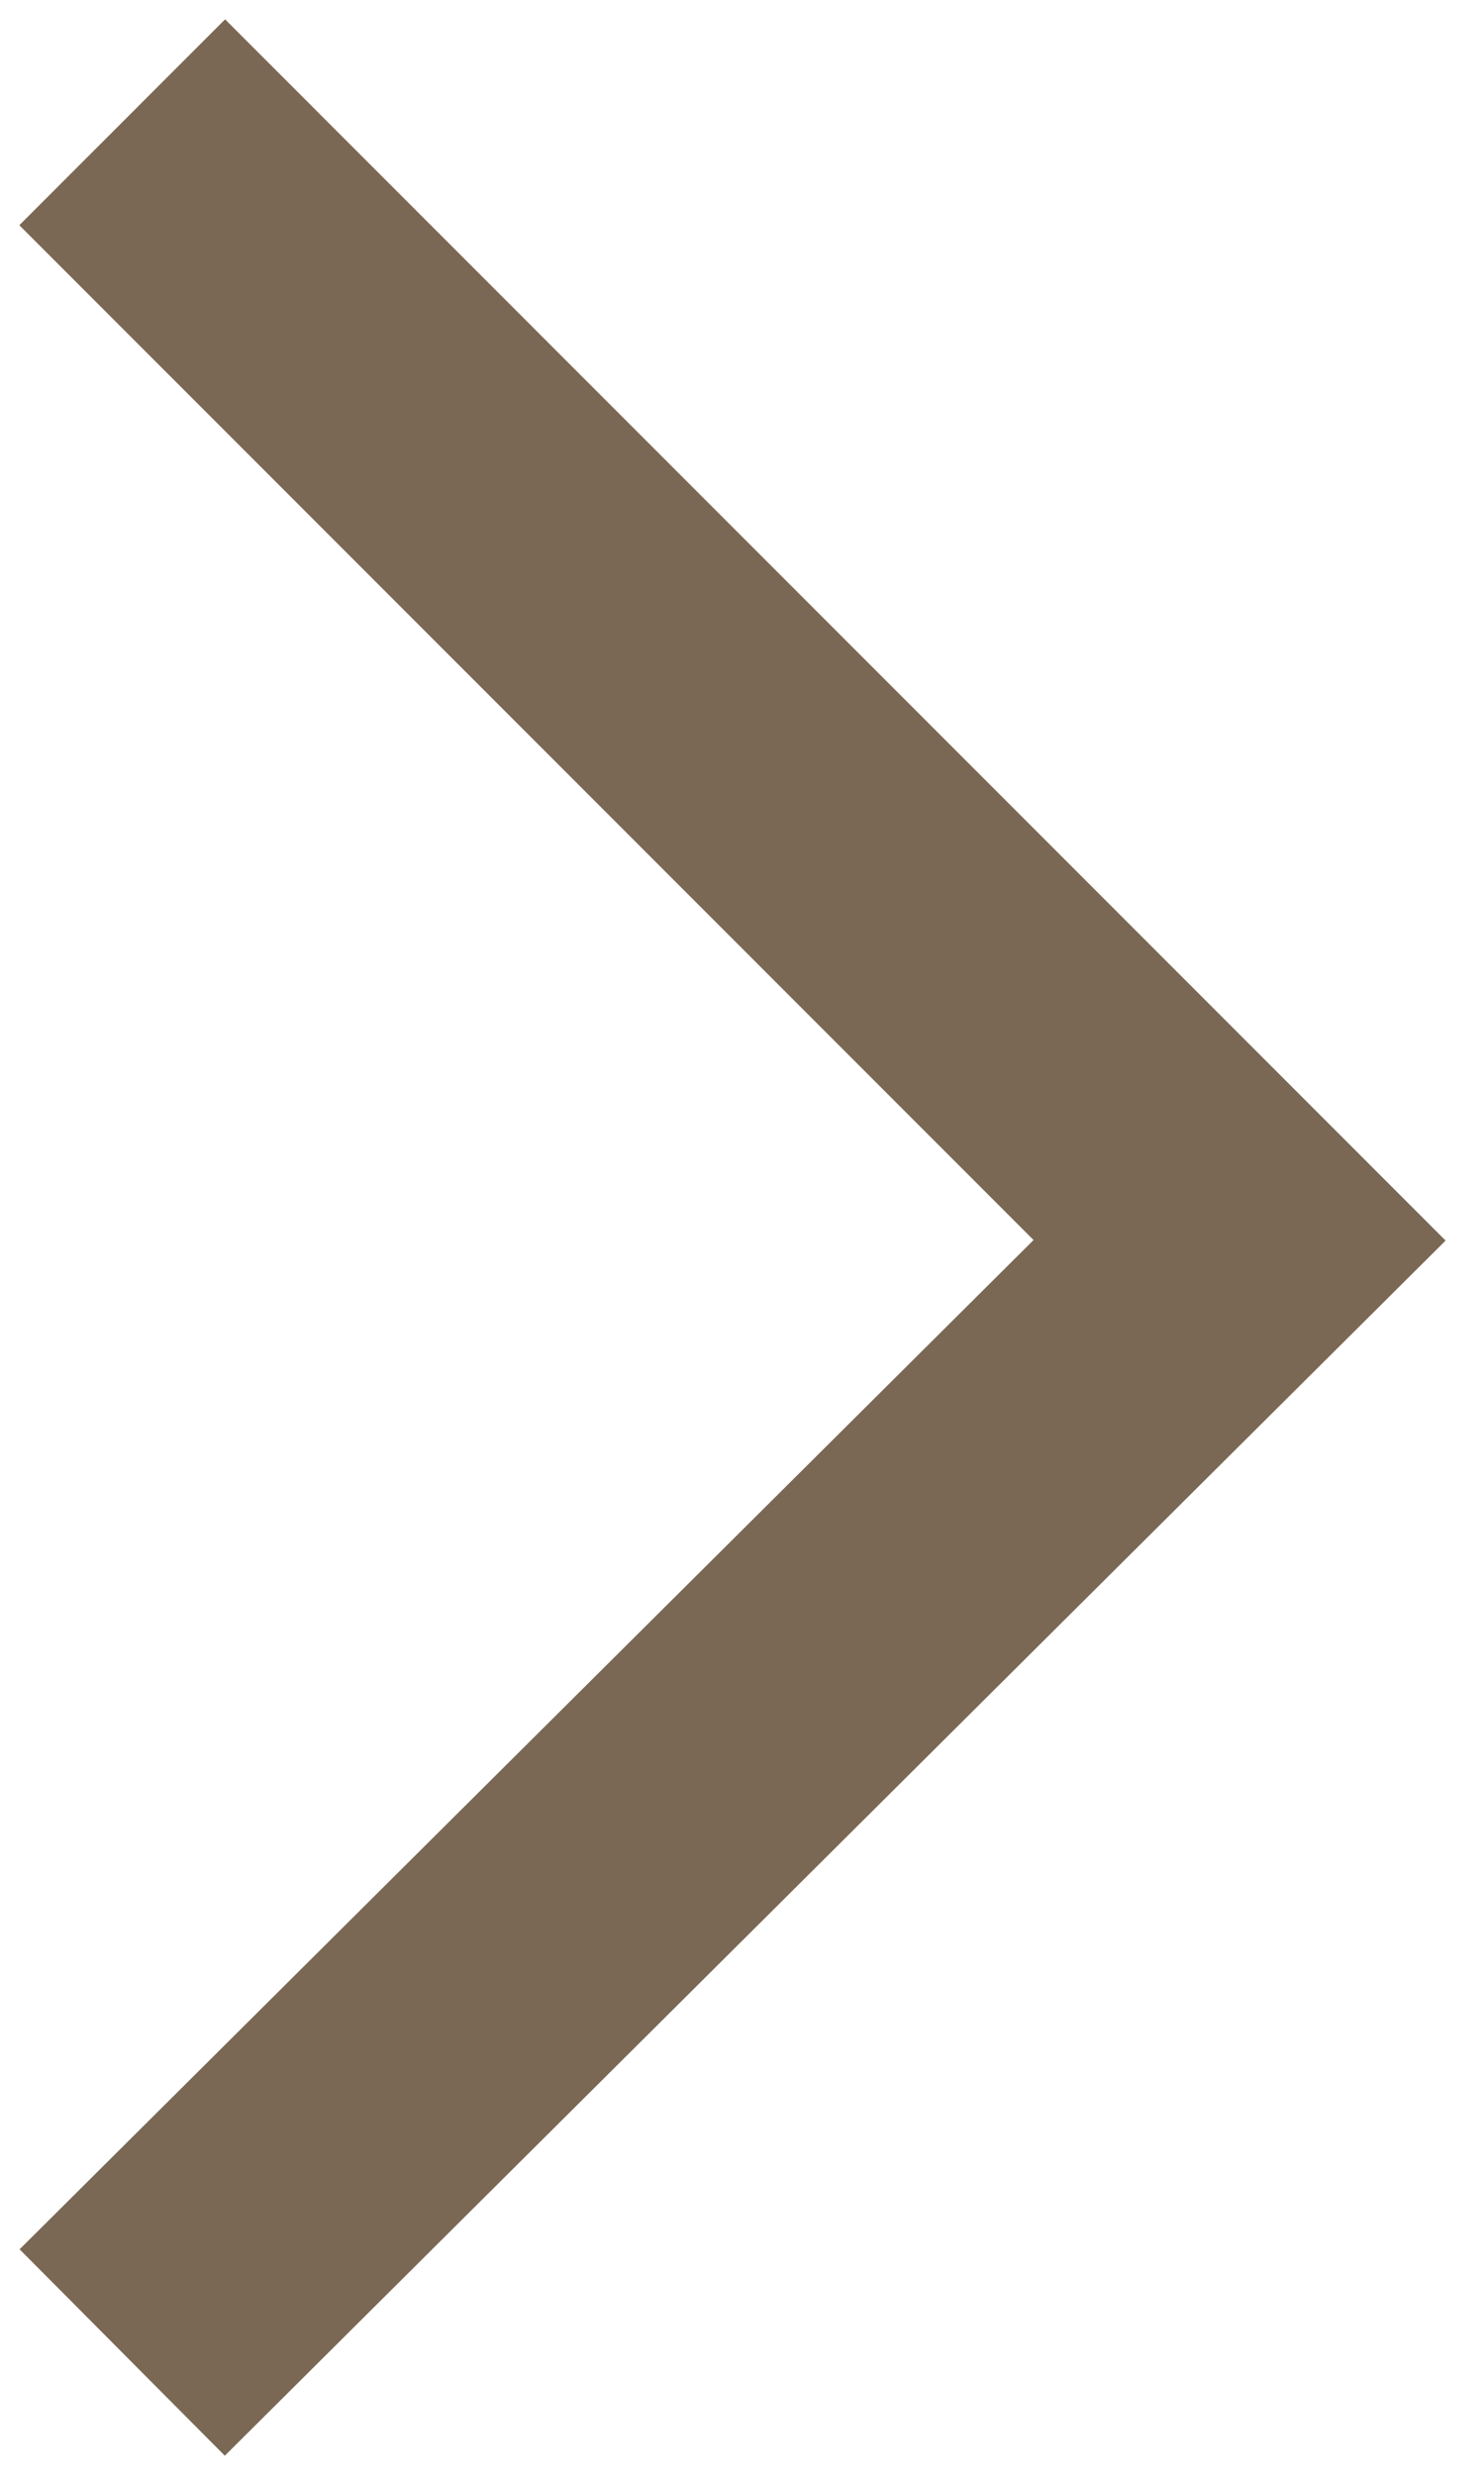 <?xml version="1.0" encoding="utf-8"?>
<!-- Generator: Adobe Illustrator 23.0.3, SVG Export Plug-In . SVG Version: 6.00 Build 0)  -->
<svg version="1.1" id="Layer_1" xmlns="http://www.w3.org/2000/svg" xmlns:xlink="http://www.w3.org/1999/xlink" x="0px" y="0px"
	 viewBox="0 0 25.5 42.5" style="enable-background:new 0 0 25.5 42.5;" xml:space="preserve">
<style type="text/css">
	.st0{clip-path:url(#SVGID_2_);fill:none;stroke:#7A6855;stroke-width:5;stroke-miterlimit:10;}
</style>
<g>
	<g>
		<defs>
			<rect id="SVGID_1_" width="25.5" height="42.5"/>
		</defs>
		<clipPath id="SVGID_2_">
			<use xlink:href="#SVGID_1_"  style="overflow:visible;"/>
		</clipPath>
		<polyline class="st0" points="2.1,40.4 21.3,21.3 2.1,2.1 		"/>
	</g>
</g>
</svg>
